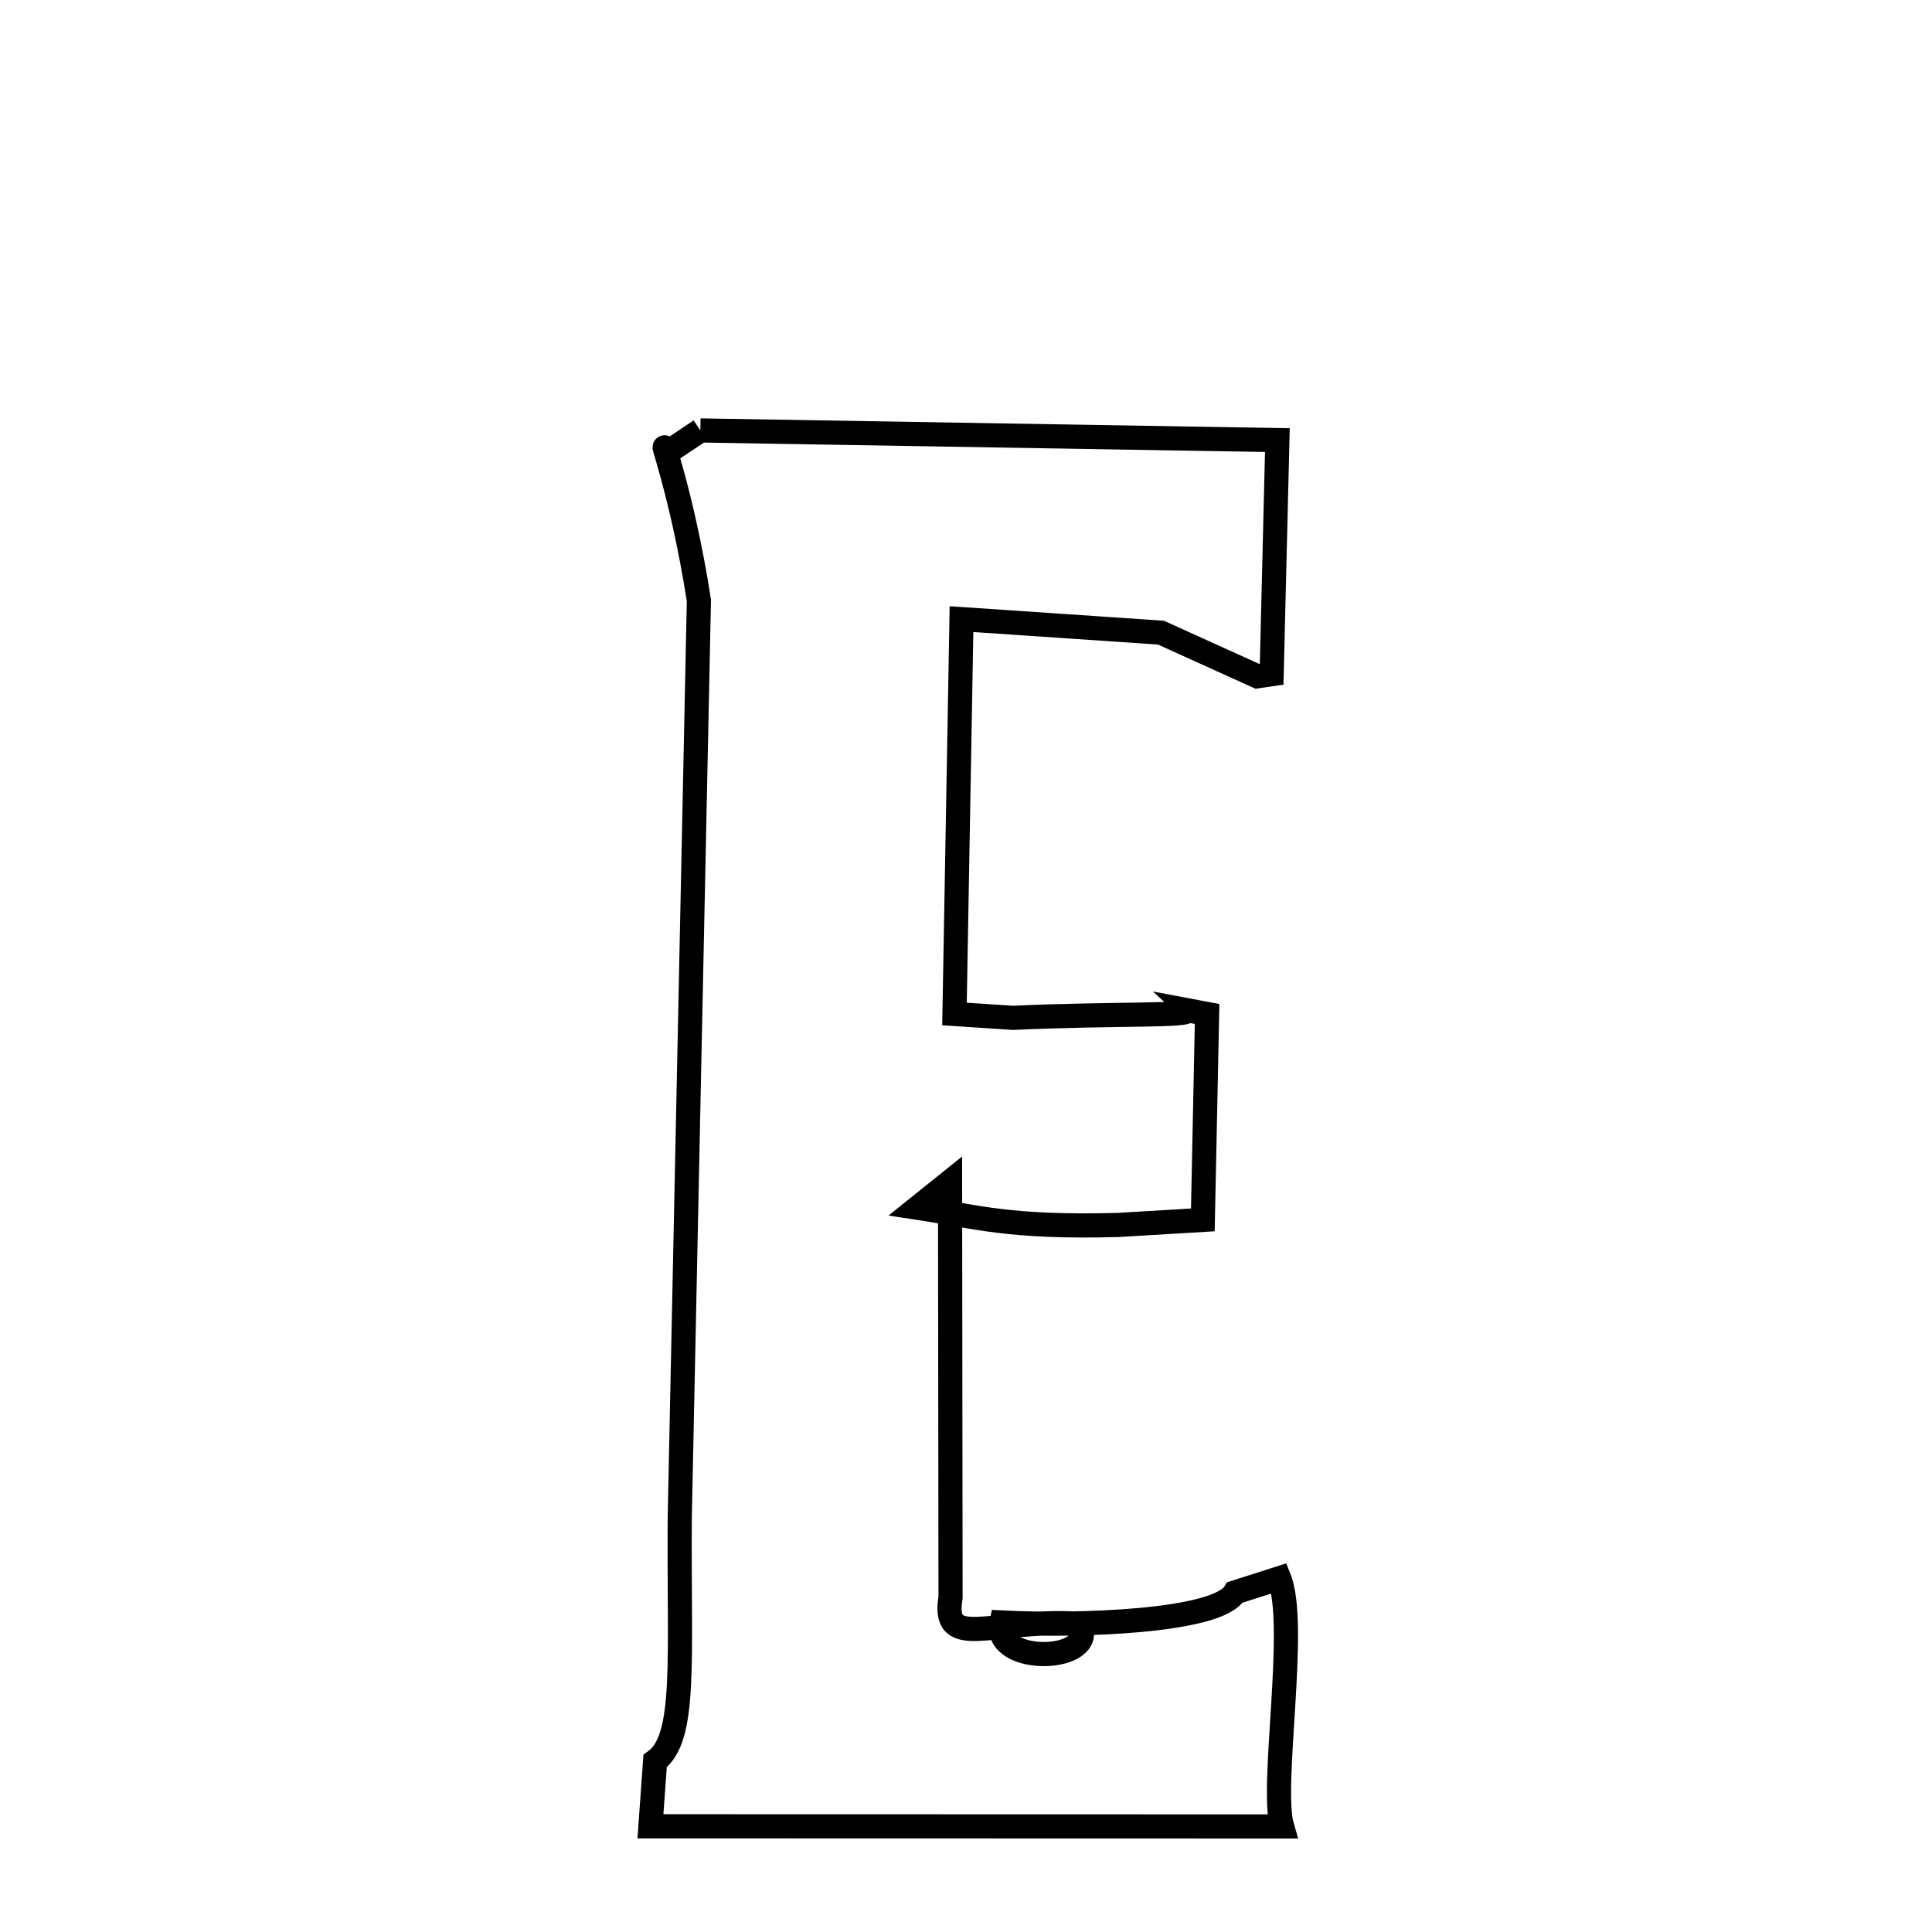 <svg xmlns="http://www.w3.org/2000/svg" xmlns:xlink="http://www.w3.org/1999/xlink" width="50px" height="50px" style="-ms-transform: rotate(360deg); -webkit-transform: rotate(360deg); transform: rotate(360deg);" preserveAspectRatio="xMidYMid meet" viewBox="0 0 24 24"><path d="M 8.7 5.347 L 15.868 5.467 L 15.797 8.375 L 15.618 8.401 L 14.422 7.859 L 11.944 7.691 L 11.857 12.596 L 12.584 12.644 C 13.881 12.585 14.818 12.627 14.745 12.549 L 14.995 12.596 L 14.942 15.154 L 13.887 15.217 C 12.525 15.254 12.115 15.112 11.398 15.003 L 11.802 14.679 L 11.808 19.844 C 11.697 20.514 12.311 20.107 13.403 20.17 C 13.683 20.649 12.323 20.702 12.441 20.155 C 13.385 20.203 15.128 20.148 15.341 19.782 L 15.891 19.606 C 16.124 20.186 15.779 22.187 15.926 22.689 L 8.08 22.687 L 8.138 21.877 C 8.532 21.593 8.432 20.642 8.444 18.856 L 8.682 7.459 C 8.468 6.084 8.158 5.317 8.286 5.624 L 8.7 5.347 " fill="none" stroke="black" stroke-width="0.3"></path></svg>
